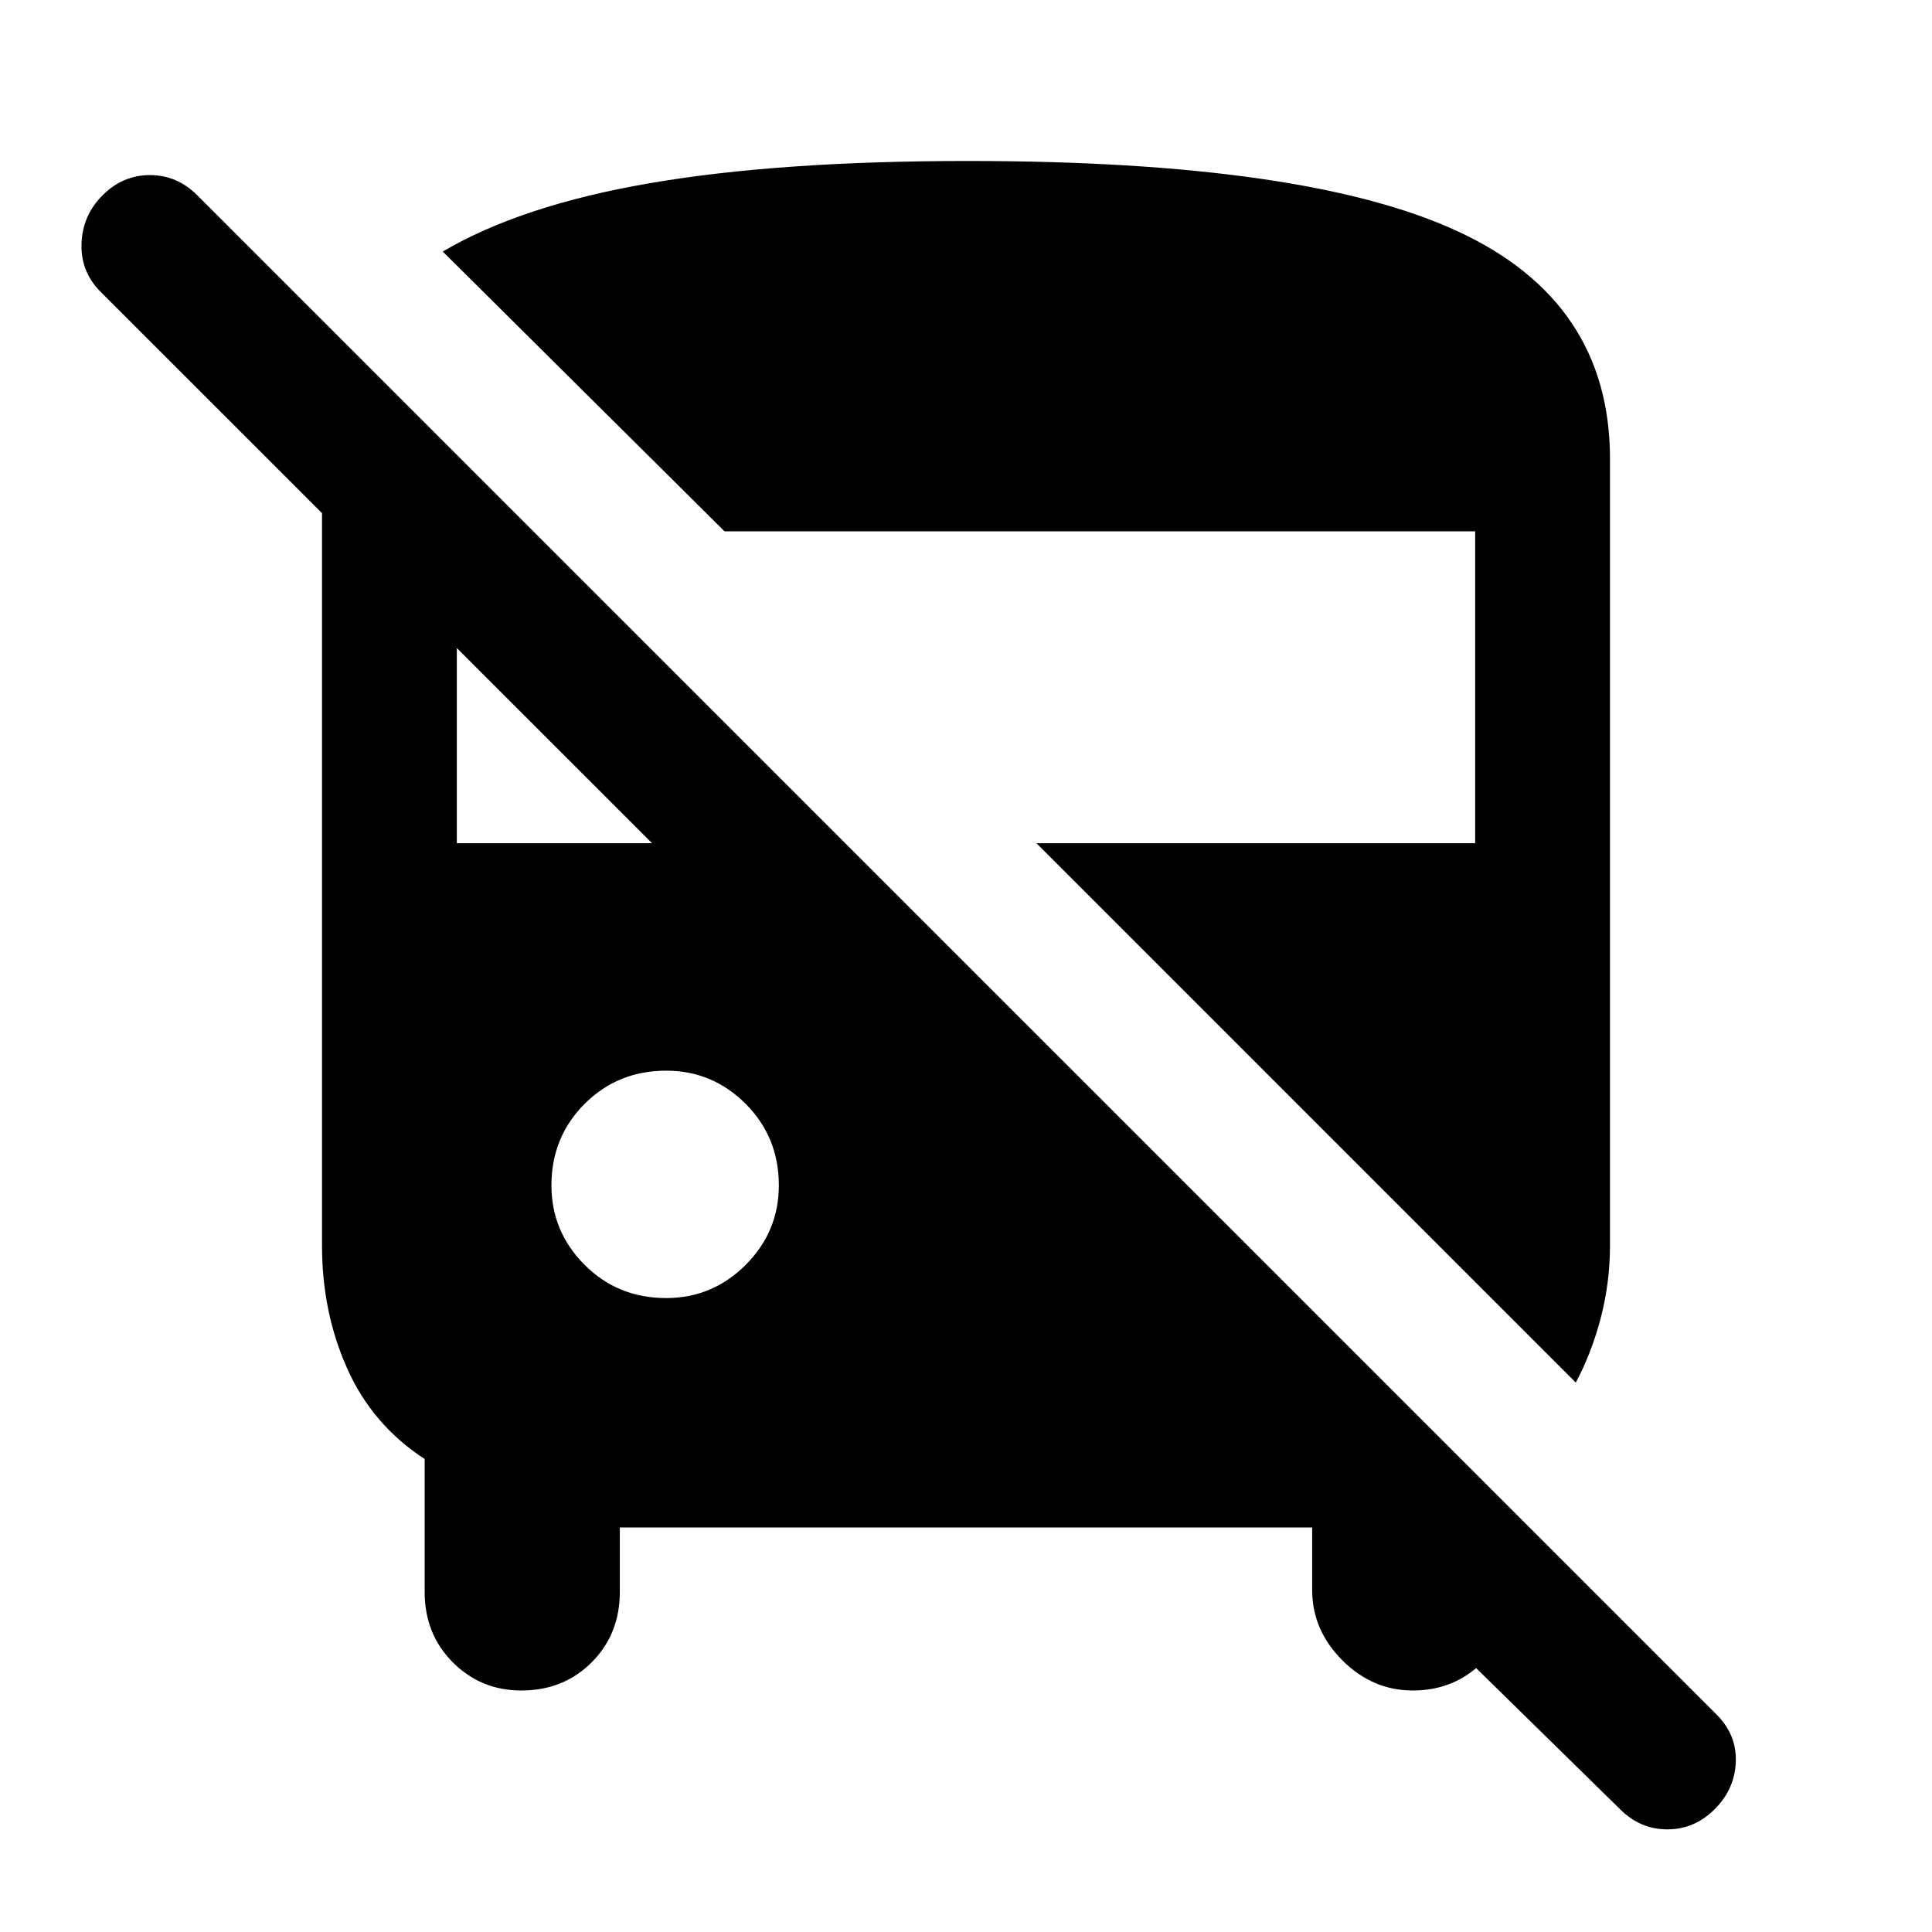 <svg xmlns="http://www.w3.org/2000/svg" height="40" width="40"><path d="M35.5 37.458Q35.083 37.875 34.521 37.875Q33.958 37.875 33.542 37.458L29.25 33.25H31.292Q31.167 34 30.604 34.5Q30.042 35 29.25 35Q28.417 35 27.792 34.375Q27.167 33.75 27.167 32.917V31.625H12.833V32.958Q12.833 33.833 12.25 34.417Q11.667 35 10.792 35Q9.958 35 9.375 34.417Q8.792 33.833 8.792 32.958V30.208Q7.708 29.5 7.188 28.333Q6.667 27.167 6.667 25.792V10.625L2.083 6.042Q1.667 5.625 1.688 5.042Q1.708 4.458 2.125 4.042Q2.542 3.625 3.104 3.625Q3.667 3.625 4.083 4.042L35.542 35.5Q35.958 35.917 35.938 36.479Q35.917 37.042 35.5 37.458ZM32.625 28.625 21.458 17.458H30.542V11H15L9.167 5.208Q10.792 4.25 13.458 3.792Q16.125 3.333 20.042 3.333Q27.042 3.333 30.187 4.792Q33.333 6.25 33.333 9.5V25.792Q33.333 26.542 33.146 27.271Q32.958 28 32.625 28.625ZM13.792 26.875Q14.75 26.875 15.438 26.188Q16.125 25.5 16.125 24.542Q16.125 23.542 15.438 22.854Q14.75 22.167 13.792 22.167Q12.792 22.167 12.104 22.854Q11.417 23.542 11.417 24.542Q11.417 25.5 12.104 26.188Q12.792 26.875 13.792 26.875ZM9.458 17.458H13.5L9.458 13.417Z"/></svg>